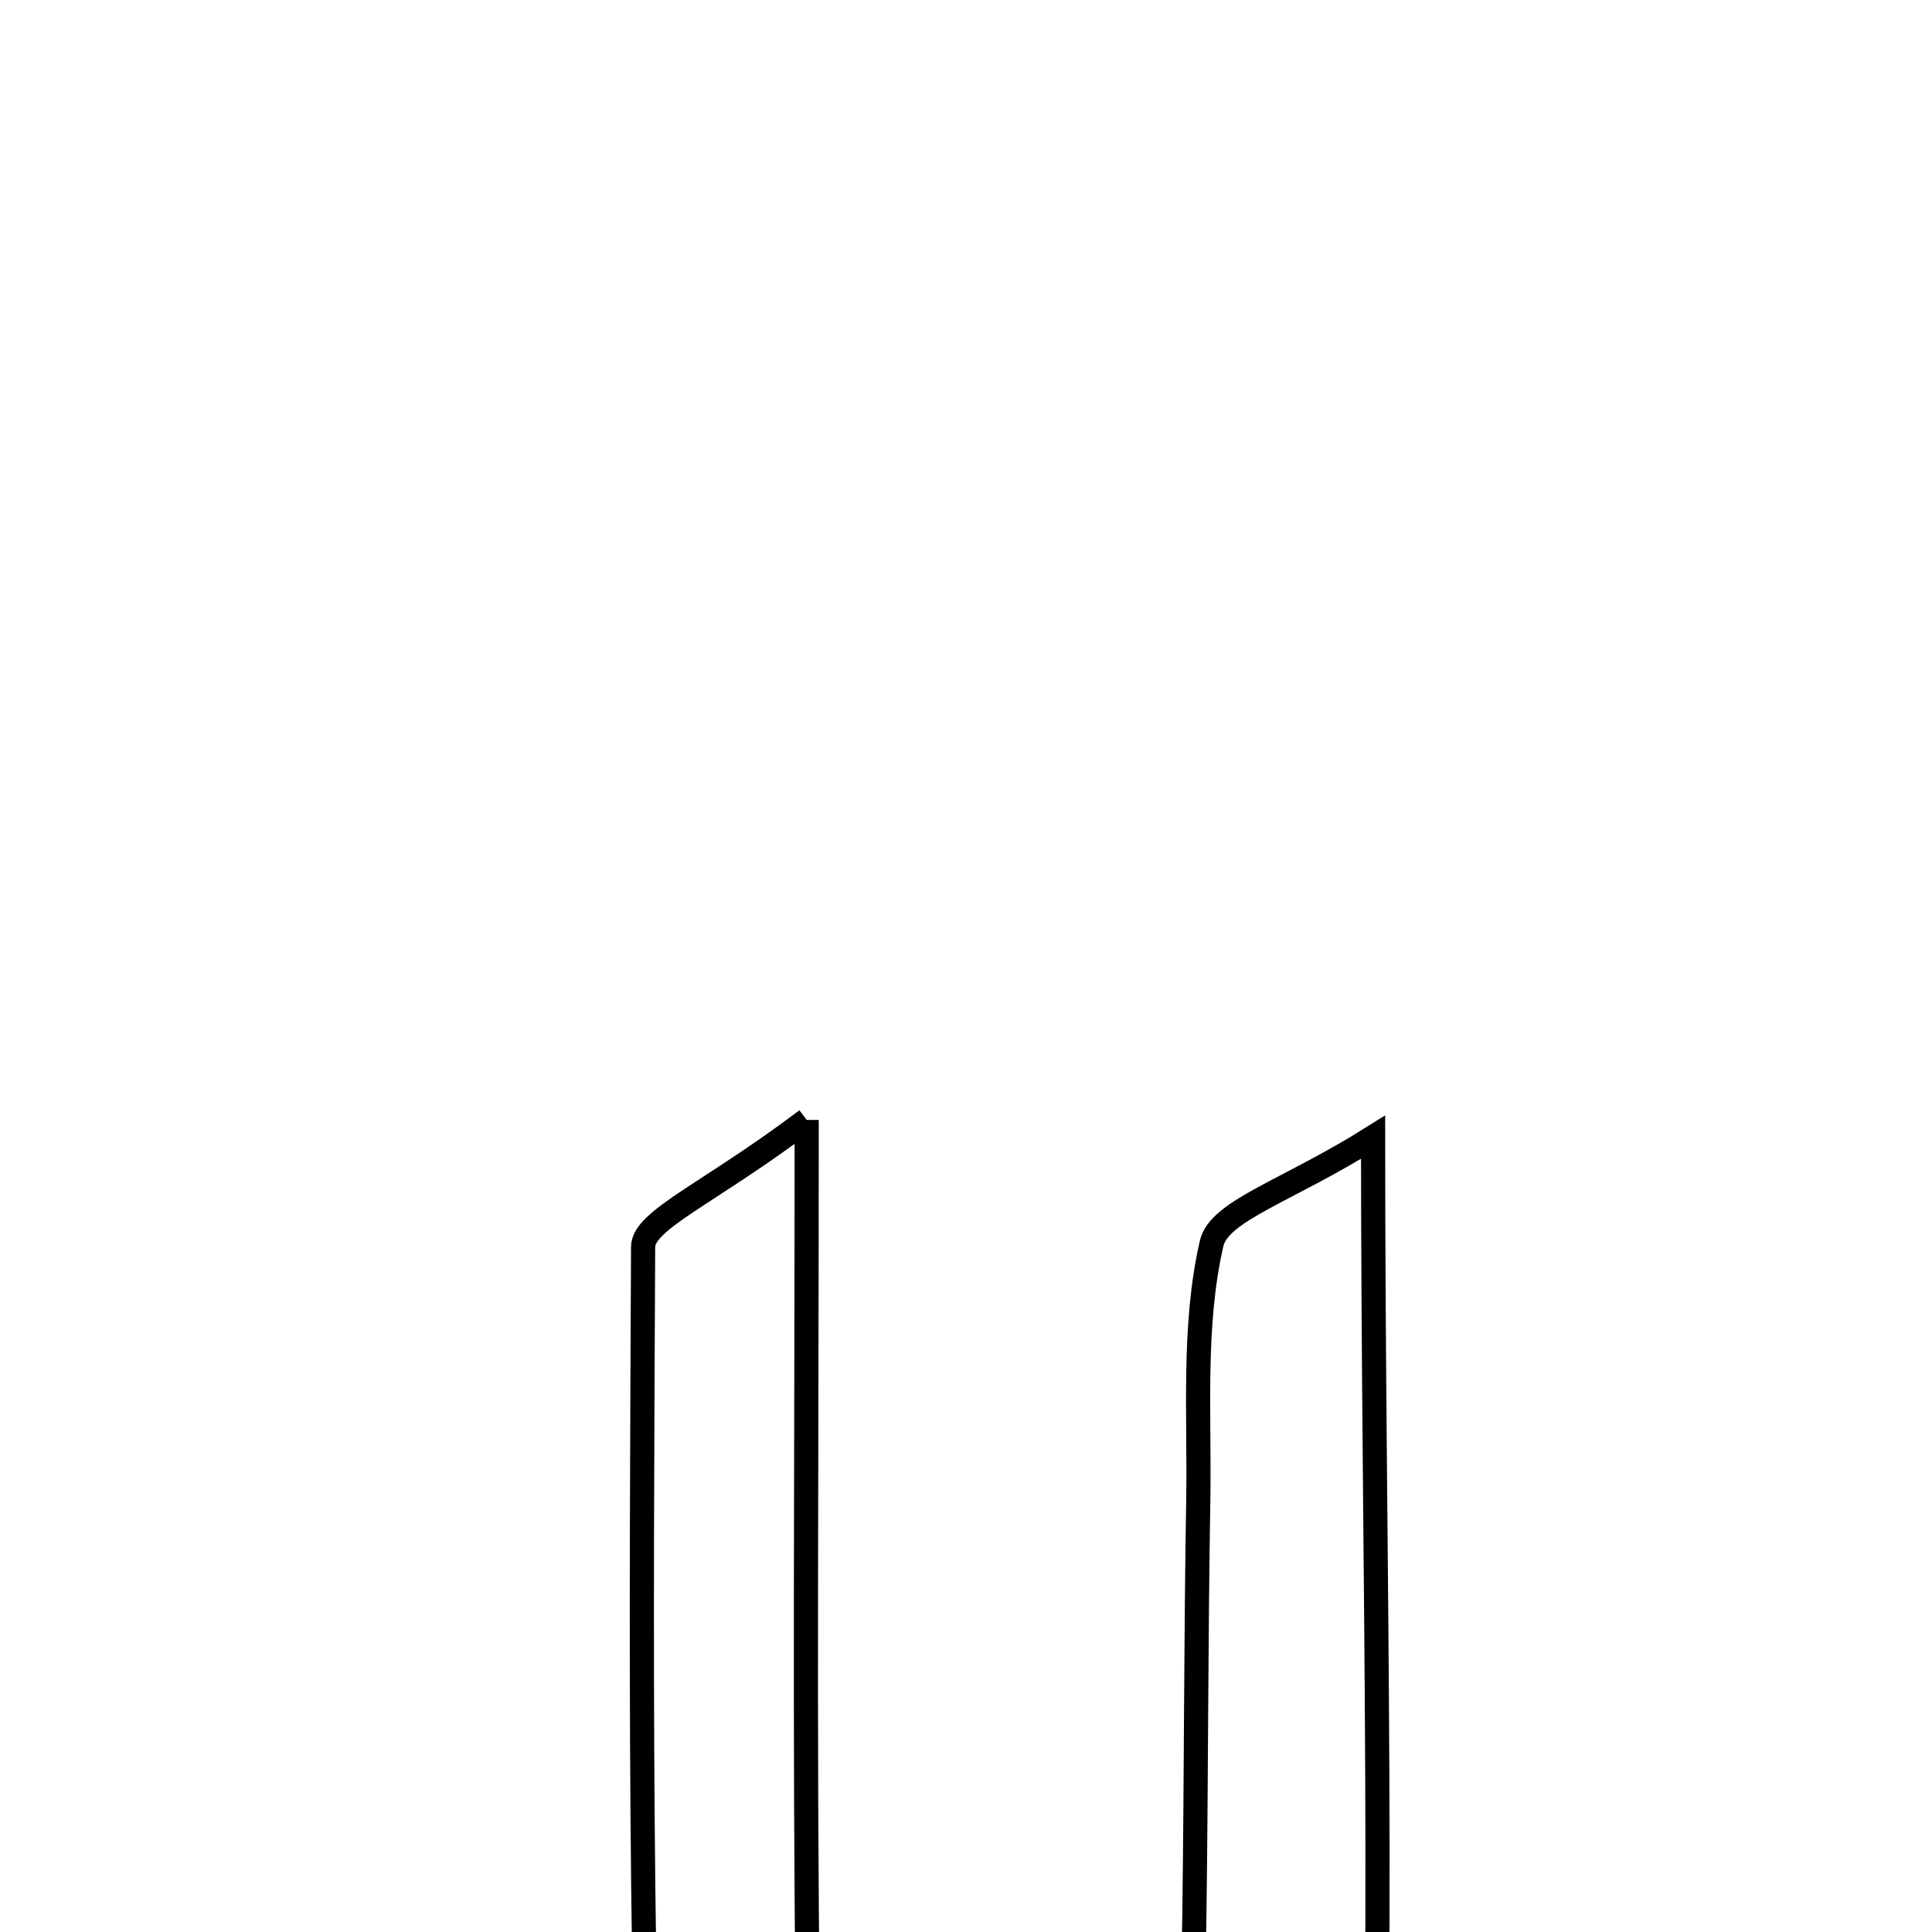 <svg xmlns="http://www.w3.org/2000/svg" viewBox="0.0 0.0 24.0 24.0" height="200px" width="200px"><path fill="none" stroke="black" stroke-width=".3" stroke-opacity="1.0"  filling="0" d="M10.021 13.912 C10.021 18.16 9.992 21.595 10.035 25.029 C10.052 26.366 9.975 27.797 10.427 29.003 C10.719 29.782 11.916 30.723 12.664 30.687 C13.382 30.653 14.58 29.494 14.637 28.756 C14.899 25.405 14.828 22.028 14.885 18.661 C14.904 17.584 14.814 16.477 15.051 15.447 C15.146 15.036 15.99 14.798 17.057 14.127 C17.057 19.611 17.219 24.541 16.987 29.452 C16.877 31.784 14.747 33.246 12.412 33.103 C10.205 32.967 8.291 32.042 8.169 29.611 C7.933 24.911 7.967 20.196 7.989 15.488 C7.993 15.153 8.816 14.822 10.021 13.912"></path></svg>